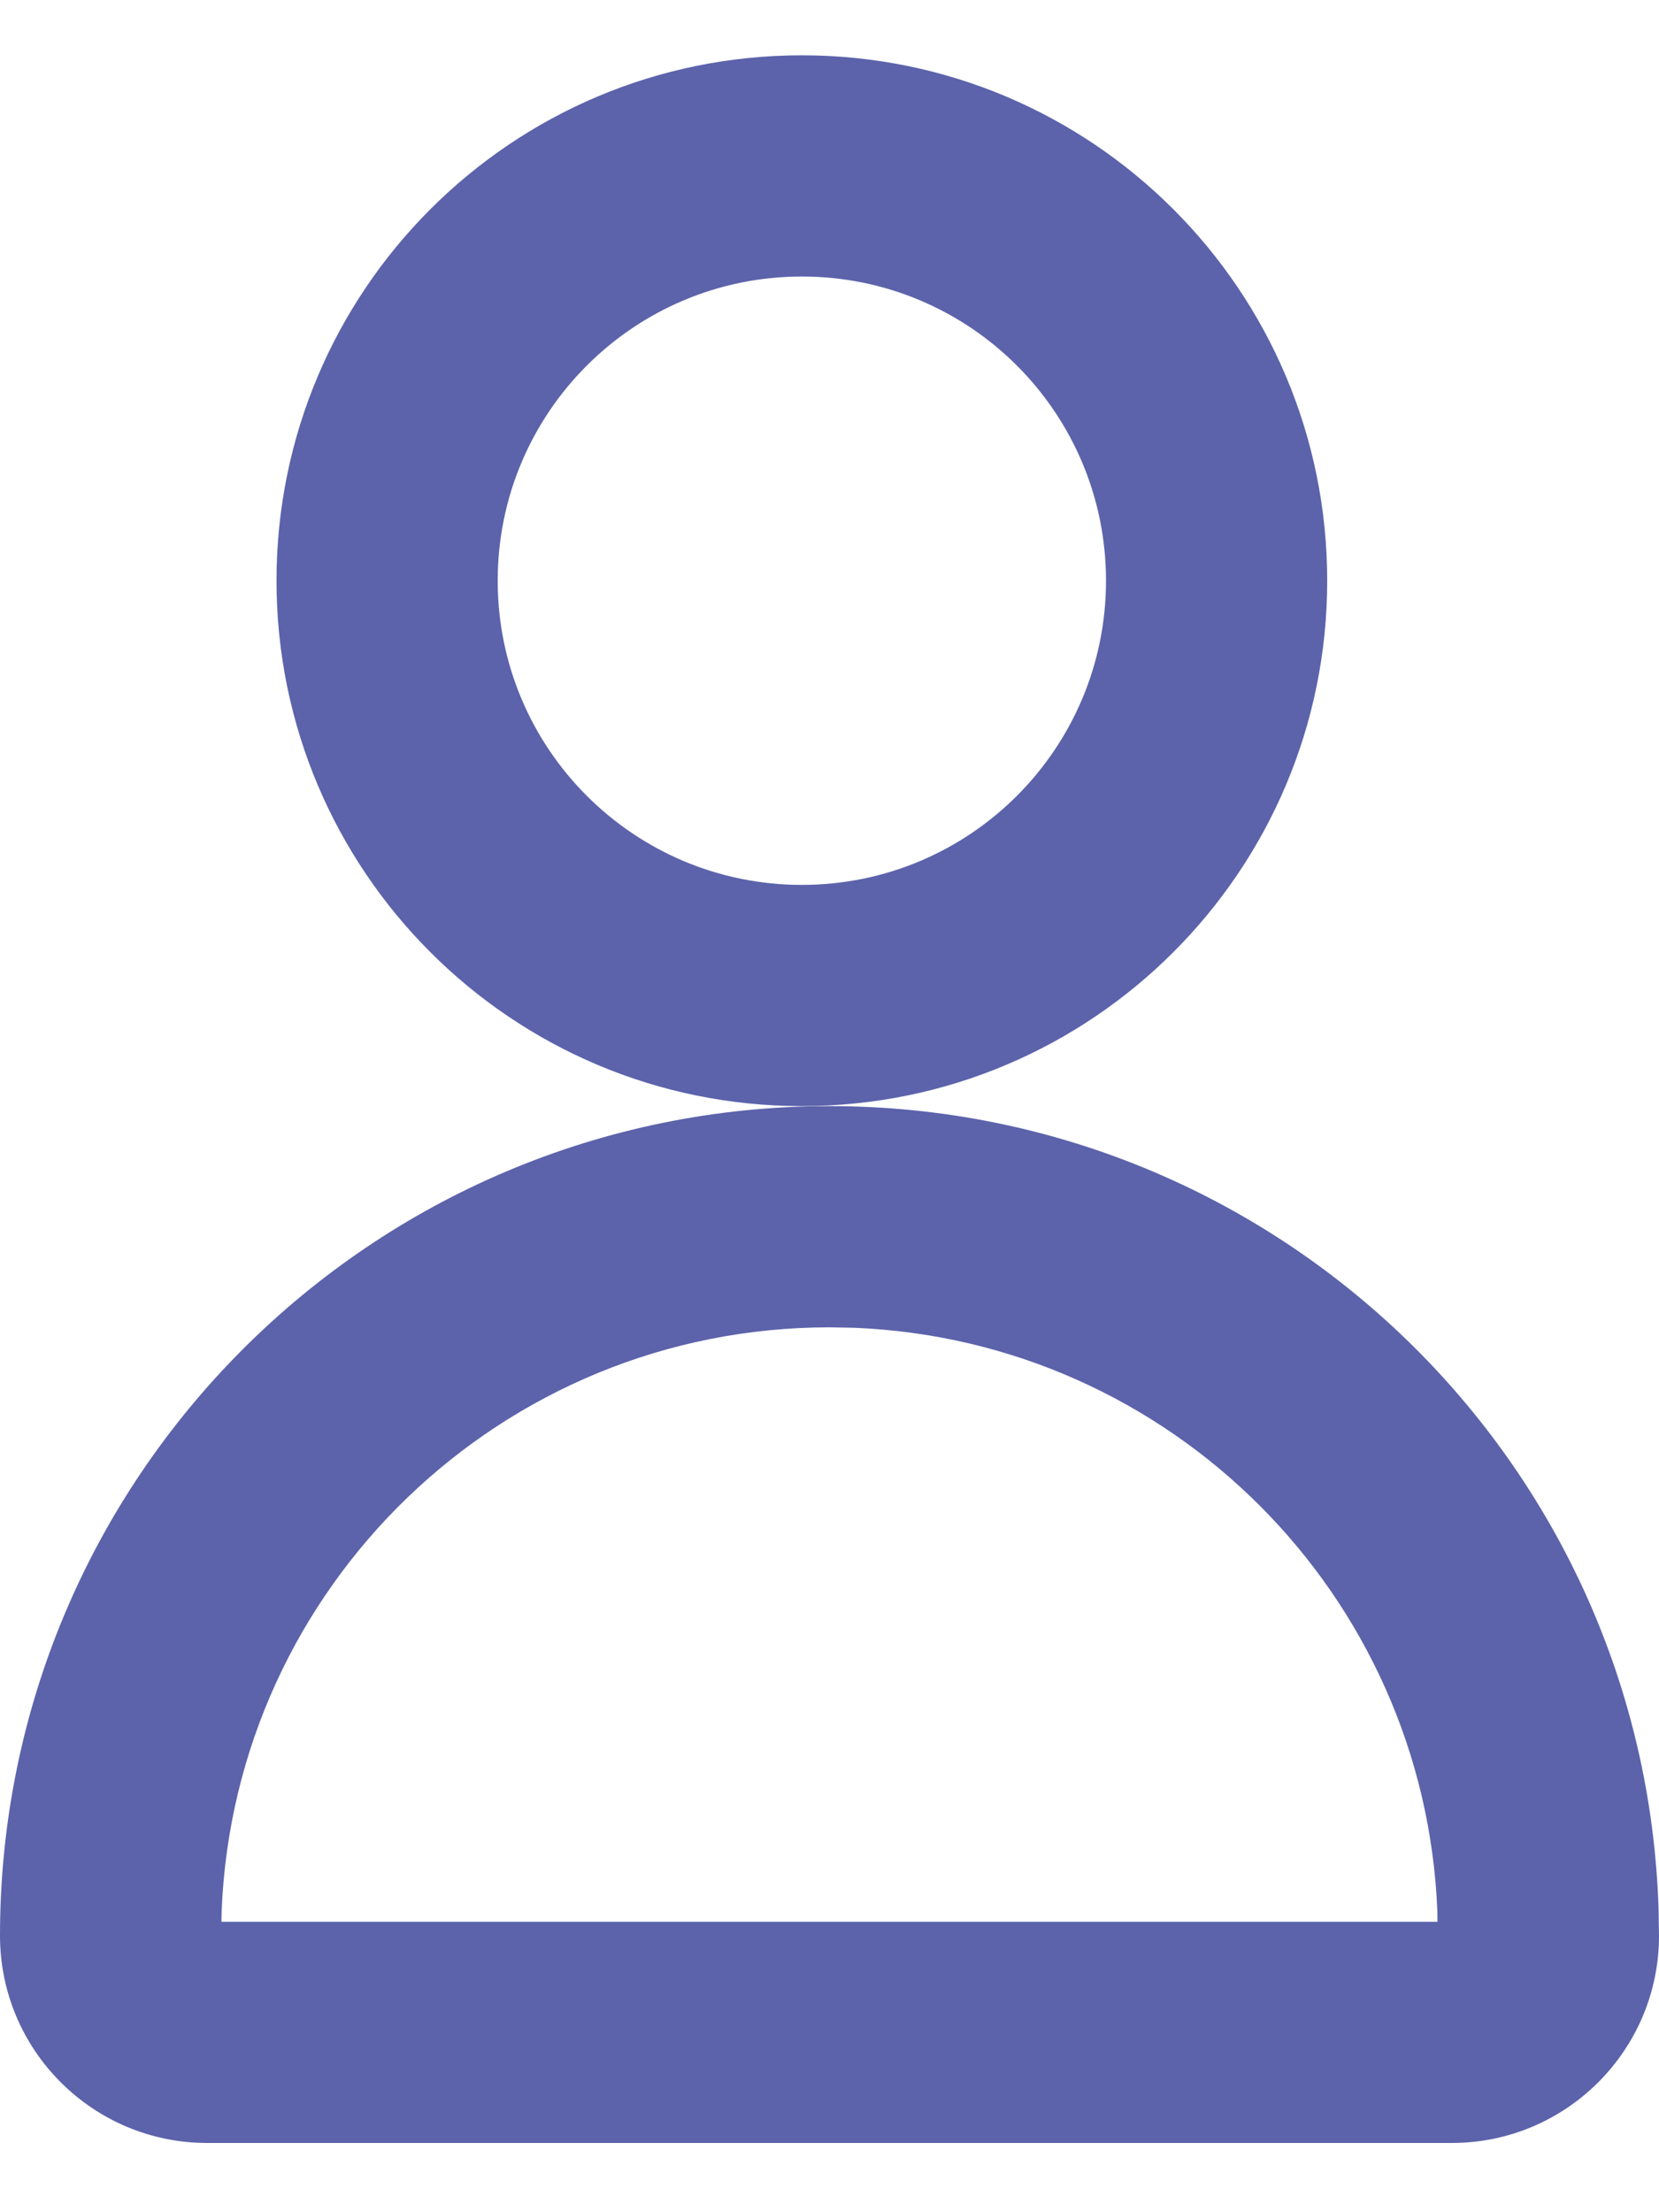 <?xml version="1.0" encoding="UTF-8"?>
<svg width="15px" height="20px" viewBox="0 0 15 20" version="1.1" xmlns="http://www.w3.org/2000/svg" xmlns:xlink="http://www.w3.org/1999/xlink">
    <title>Admin planning@3x</title>
    <g id="Scheduling-Rulesets-&amp;-Layouts" stroke="none" stroke-width="1" fill="none" fill-rule="evenodd">
        <g id="Scheduling-Layout-" transform="translate(-157, -572)">
            <g id="Group-7" transform="translate(127, 276)">
                <g id="id_User" transform="translate(25.5, 294)">
                    <rect id="Icon-Spacing" fill="#4394AD" opacity="0" x="0" y="0" width="24" height="24" rx="5"></rect>
                    <g id="Account-Icon" transform="translate(4.5, 2.5)" fill="#5C63AB" fill-rule="nonzero">
                        <path d="M7.5,9.5 C11.561,9.5 14.868,12.727 14.996,16.757 L15,17 C15,18.035 14.161,18.874 13.126,18.874 L1.874,18.874 C0.839,18.874 1.26772873e-16,18.035 0,17 L0,17 L0,17 C0,12.858 3.358,9.5 7.5,9.5 Z M7.5,11.5 C4.537,11.5 2.12,13.844 2.004,16.779 L2.002,16.874 L12.997,16.874 L12.996,16.779 C12.882,13.917 10.583,11.618 7.721,11.504 L7.5,11.5 Z" id="Oval"></path>
                        <path d="M7.25,0 C9.873,0 12,2.127 12,4.75 C12,7.373 9.873,9.5 7.25,9.5 C4.627,9.5 2.5,7.373 2.5,4.75 C2.5,2.127 4.627,0 7.25,0 Z M7.25,2 C5.731,2 4.5,3.231 4.5,4.75 C4.5,6.269 5.731,7.5 7.25,7.5 C8.769,7.5 10,6.269 10,4.75 C10,3.231 8.769,2 7.25,2 Z" id="Oval"></path>
                    </g>
                </g>
            </g>
        </g>
    </g>
</svg>